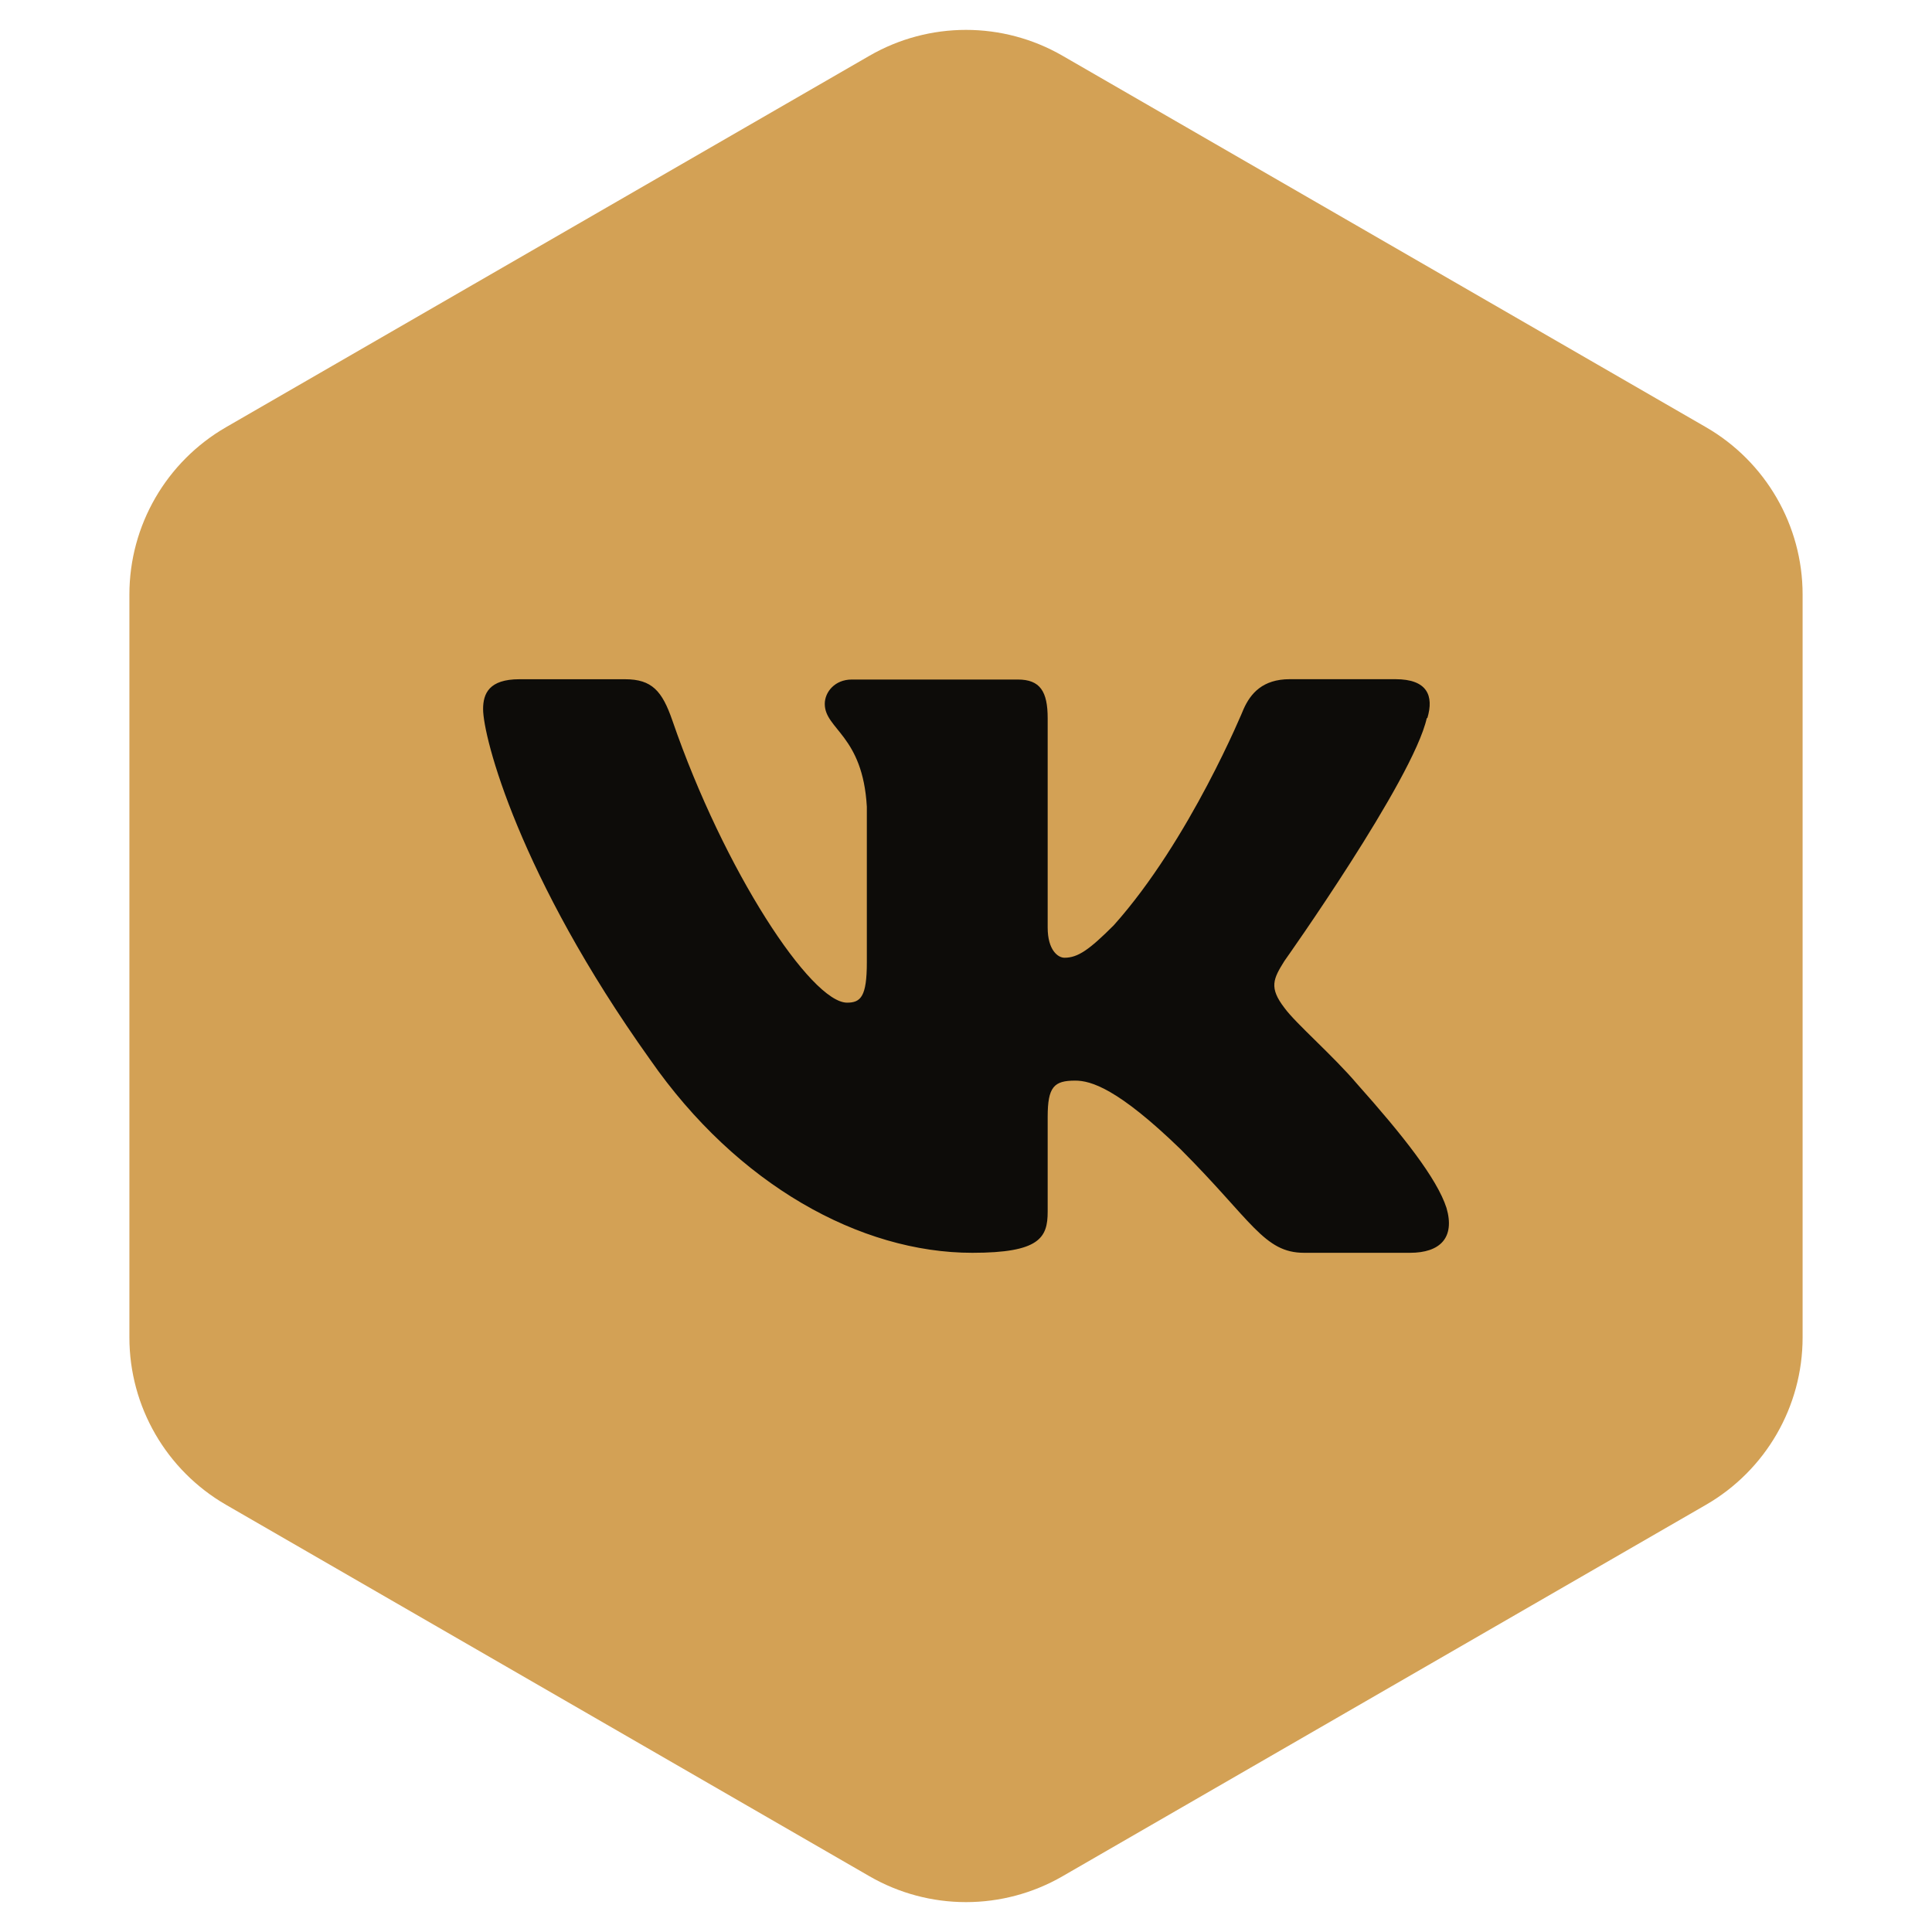 <svg width="40" height="40" viewBox="0 0 40 40" fill="none" xmlns="http://www.w3.org/2000/svg">
<path d="M18 1.155C19.238 0.44 20.762 0.44 22 1.155L35.321 8.845C36.558 9.56 37.321 10.88 37.321 12.309V27.691C37.321 29.12 36.558 30.44 35.321 31.155L22 38.845C20.762 39.56 19.238 39.56 18 38.845L4.679 31.155C3.442 30.44 2.679 29.12 2.679 27.691V12.309C2.679 10.88 3.442 9.56 4.679 8.845L18 1.155Z" fill="#D3A155"/>
<path fill-rule="evenodd" clip-rule="evenodd" d="M29.552 14.867C29.69 14.405 29.552 14.062 28.892 14.062H26.701C26.143 14.062 25.891 14.357 25.747 14.681C25.747 14.681 24.637 17.393 23.059 19.157C22.549 19.667 22.315 19.829 22.039 19.829C21.901 19.829 21.691 19.667 21.691 19.205V14.873C21.691 14.315 21.535 14.069 21.073 14.069H17.634C17.287 14.069 17.076 14.326 17.076 14.573C17.076 15.101 17.863 15.221 17.947 16.703V19.925C17.947 20.633 17.821 20.759 17.538 20.759C16.794 20.759 14.994 18.035 13.92 14.915C13.71 14.309 13.5 14.063 12.942 14.063H10.752C10.128 14.063 10.002 14.357 10.002 14.681C10.002 15.263 10.746 18.137 13.458 21.935C15.264 24.534 17.814 25.938 20.131 25.938C21.523 25.938 21.691 25.626 21.691 25.086V23.123C21.691 22.499 21.823 22.373 22.261 22.373C22.585 22.373 23.143 22.535 24.439 23.79C25.921 25.272 26.167 25.938 27.002 25.938H29.192C29.816 25.938 30.128 25.626 29.948 25.008C29.75 24.396 29.042 23.502 28.1 22.445C27.59 21.845 26.828 21.191 26.593 20.867C26.27 20.447 26.36 20.267 26.593 19.895C26.593 19.895 29.258 16.139 29.54 14.867H29.552L29.552 14.867Z" fill="#0D0C09"/>
</svg>
